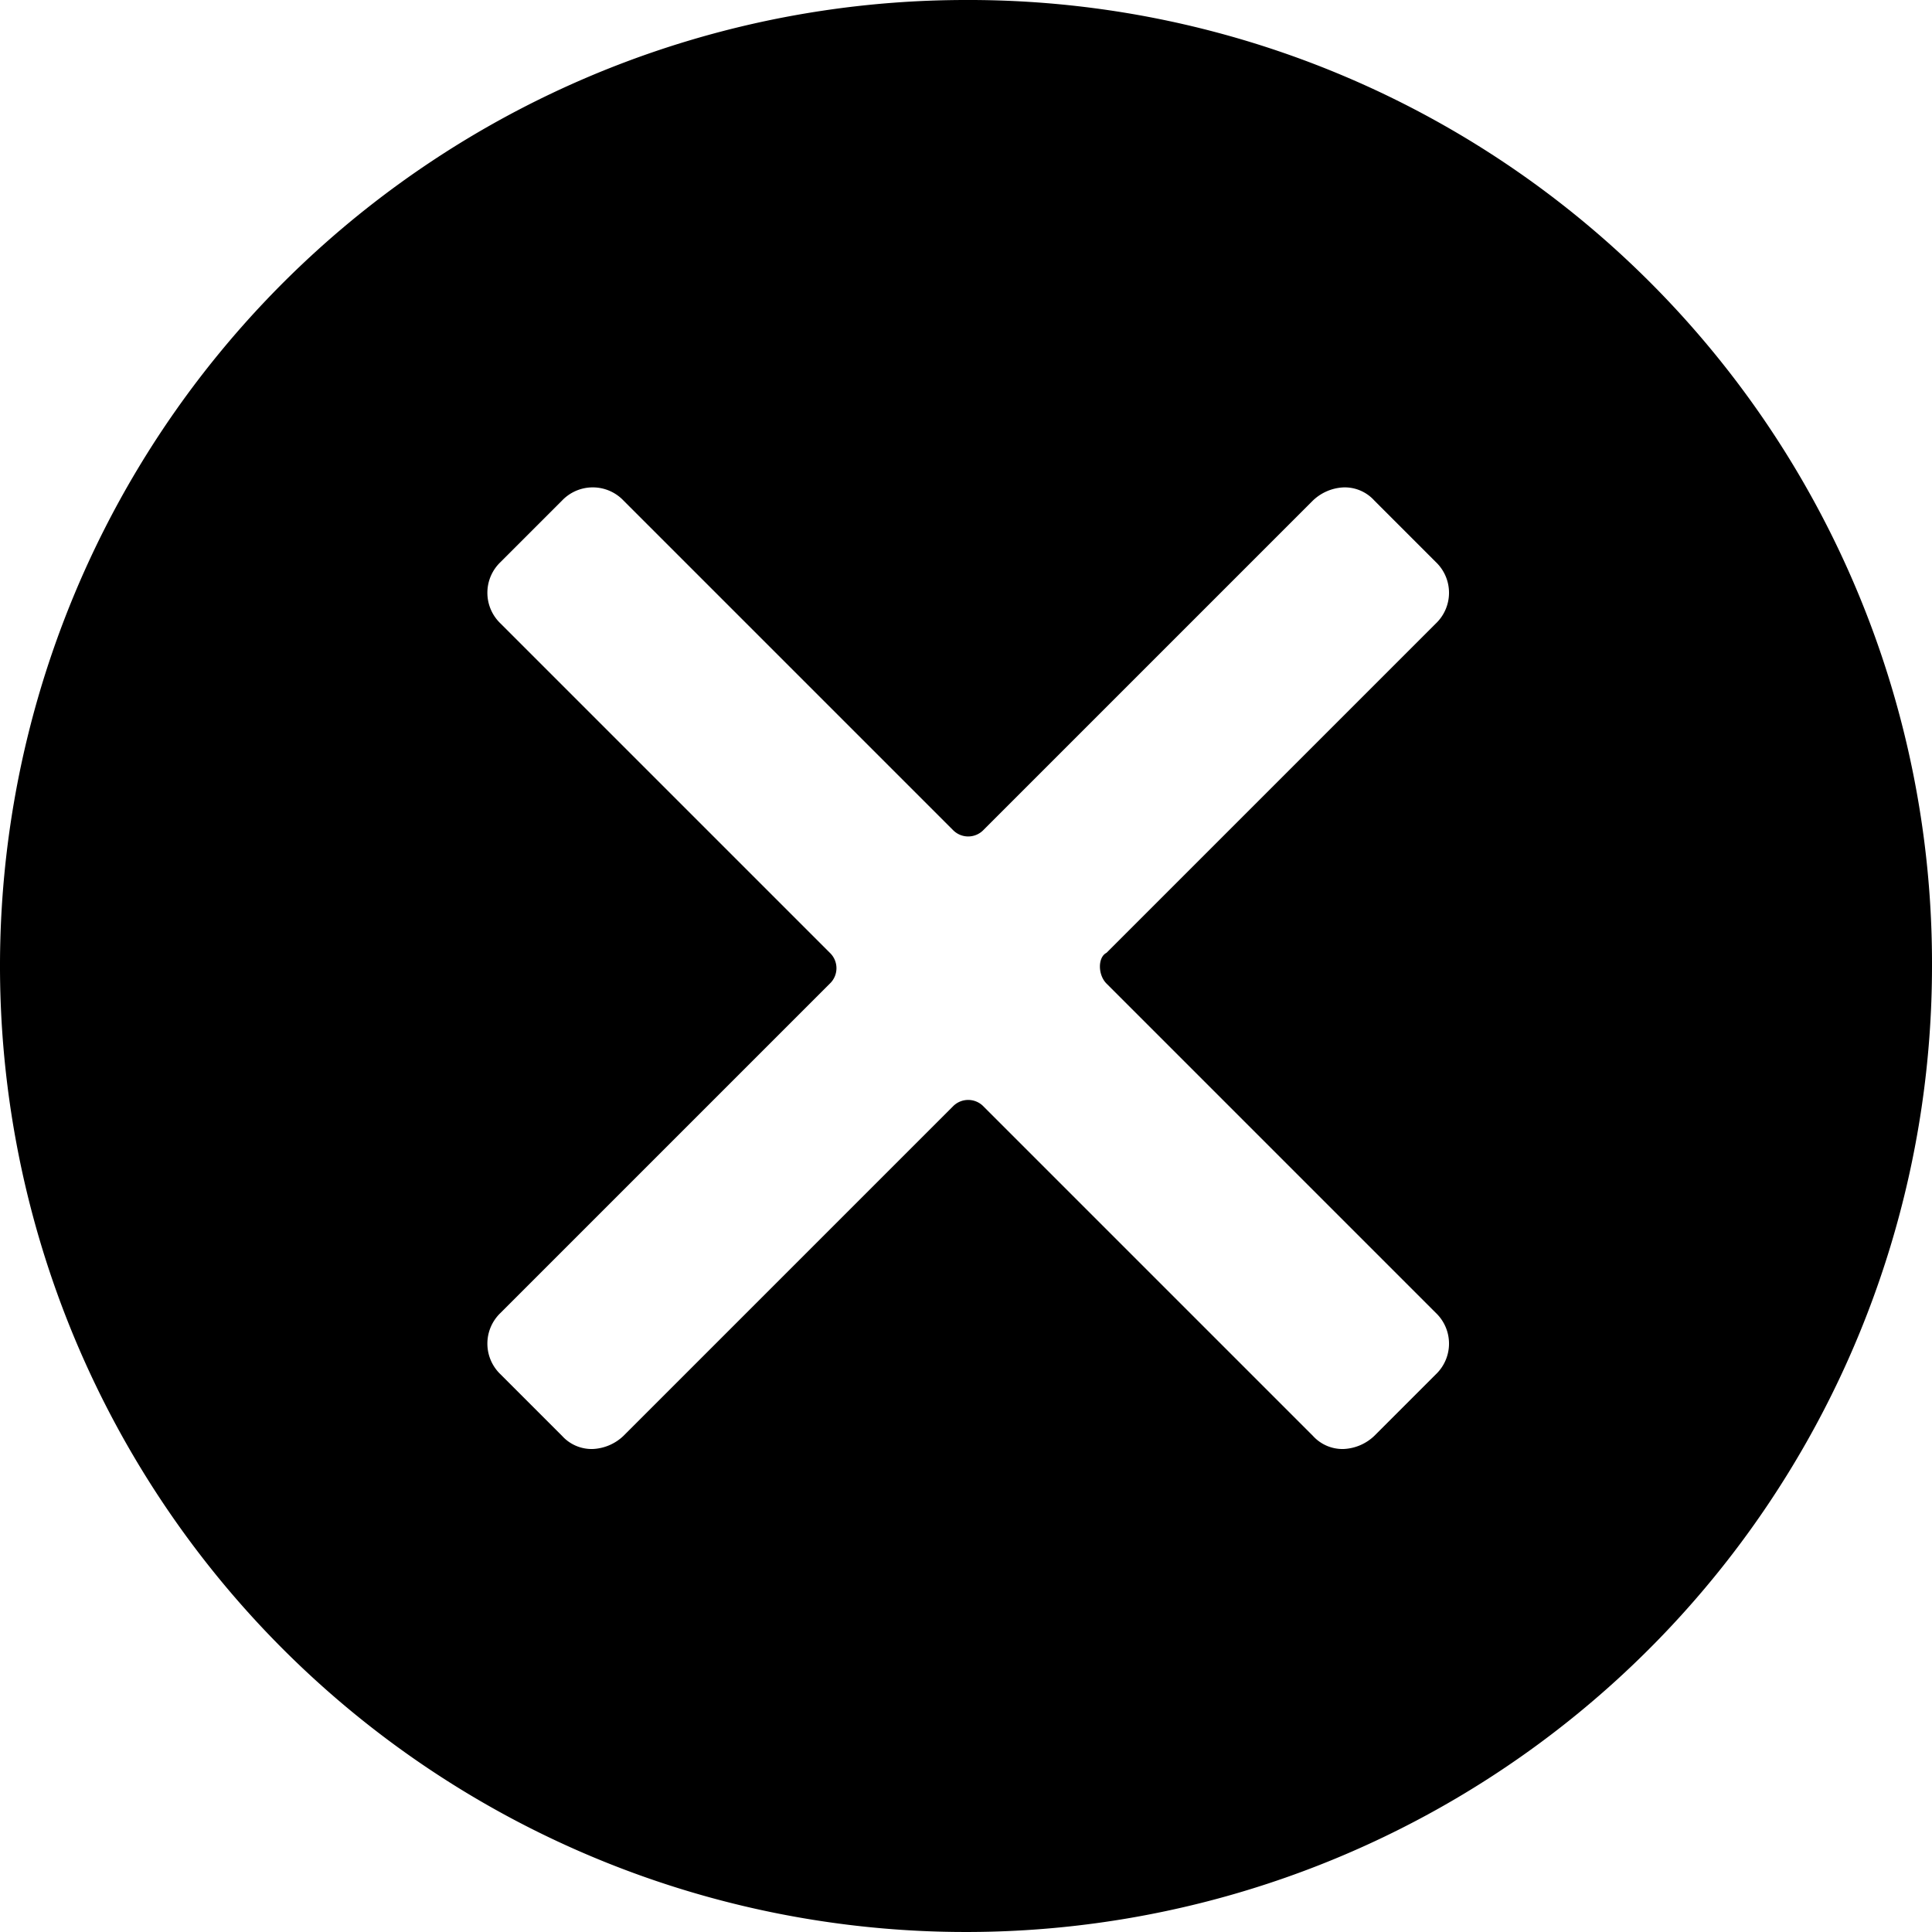 <svg xmlns="http://www.w3.org/2000/svg" width="22" height="22" viewBox="0 0 22 22">
  <g id="cross_black" transform="translate(41.008 -88.475)">
    <path id="cancel_1_" data-name="cancel (1)" d="M11,0A11,11,0,1,0,22,11,10.968,10.968,0,0,0,11,0Zm1.6,11.2,3.75,3.75a.483.483,0,0,1,0,.7l-.7.7a.54.54,0,0,1-.35.15.454.454,0,0,1-.35-.15L11.2,12.6a.242.242,0,0,0-.35,0L7.1,16.35a.54.54,0,0,1-.35.15.454.454,0,0,1-.35-.15l-.7-.7a.483.483,0,0,1,0-.7L9.45,11.2a.242.242,0,0,0,0-.35L5.7,7.1a.483.483,0,0,1,0-.7l.7-.7a.483.483,0,0,1,.7,0l3.75,3.75a.242.242,0,0,0,.35,0L14.95,5.7a.54.54,0,0,1,.35-.15.454.454,0,0,1,.35.15l.7.7a.483.483,0,0,1,0,.7L12.6,10.85C12.5,10.9,12.5,11.1,12.6,11.2Z" transform="translate(-41.008 88.475)"/>
  </g>
</svg>
